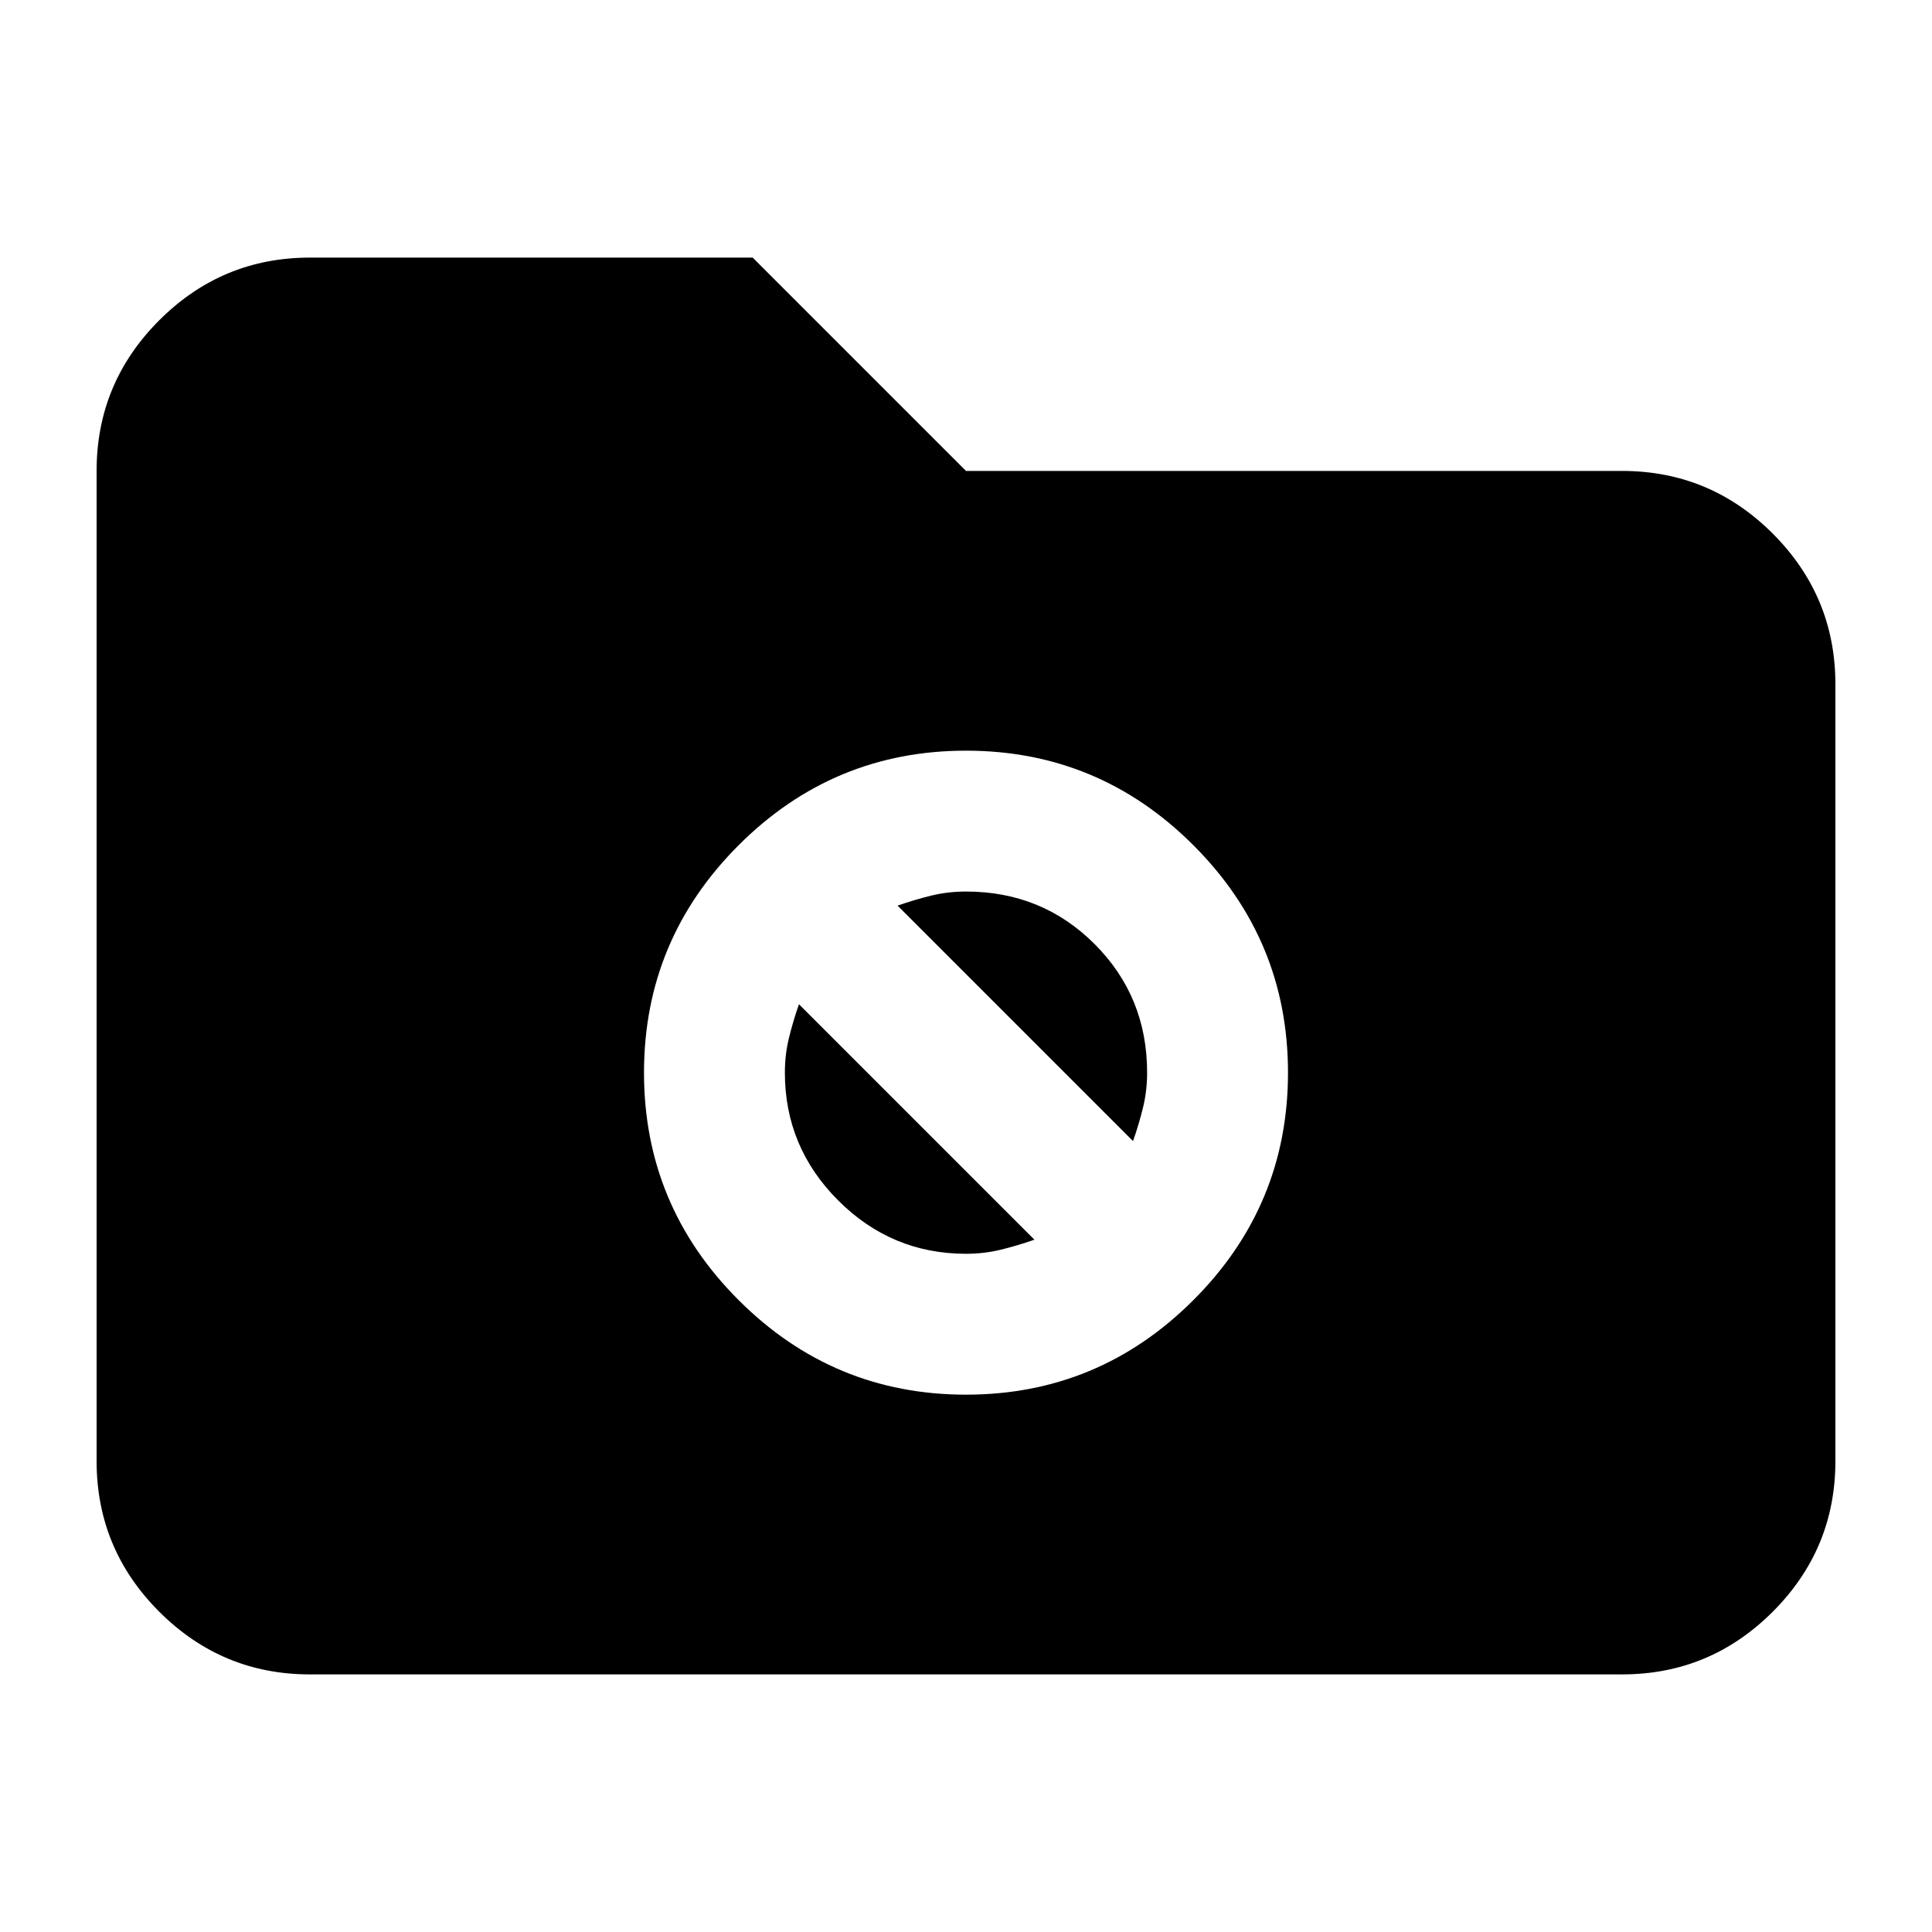 <svg xmlns="http://www.w3.org/2000/svg" height="24" viewBox="0 -960 960 960" width="24"><path d="M154-128q-43.725 0-74.862-31.137Q48-190.275 48-234v-492q0-43.725 31.138-74.862Q110.275-832 154-832h220l106 106h326q43.725 0 74.862 31.138Q912-663.725 912-620v386q0 43.725-31.138 74.863Q849.725-128 806-128H154Zm326-139q66 0 113-47t47-113q0-66-47-113t-113-47q-66 0-113 47t-47 113q0 66 47 113t113 47Zm-34-243q8.333-2.917 16.667-4.958Q471-517 480-517q37.8 0 63.9 26.1T570-427q0 9-2.042 17.333Q565.917-401.333 563-393L446-510Zm34 173q-37 0-63.5-26.5T390-427q0-9 2.042-17.333Q394.083-452.667 397-461l117 117q-8.333 2.917-16.667 4.958Q489-337 480-337Z"/></svg>